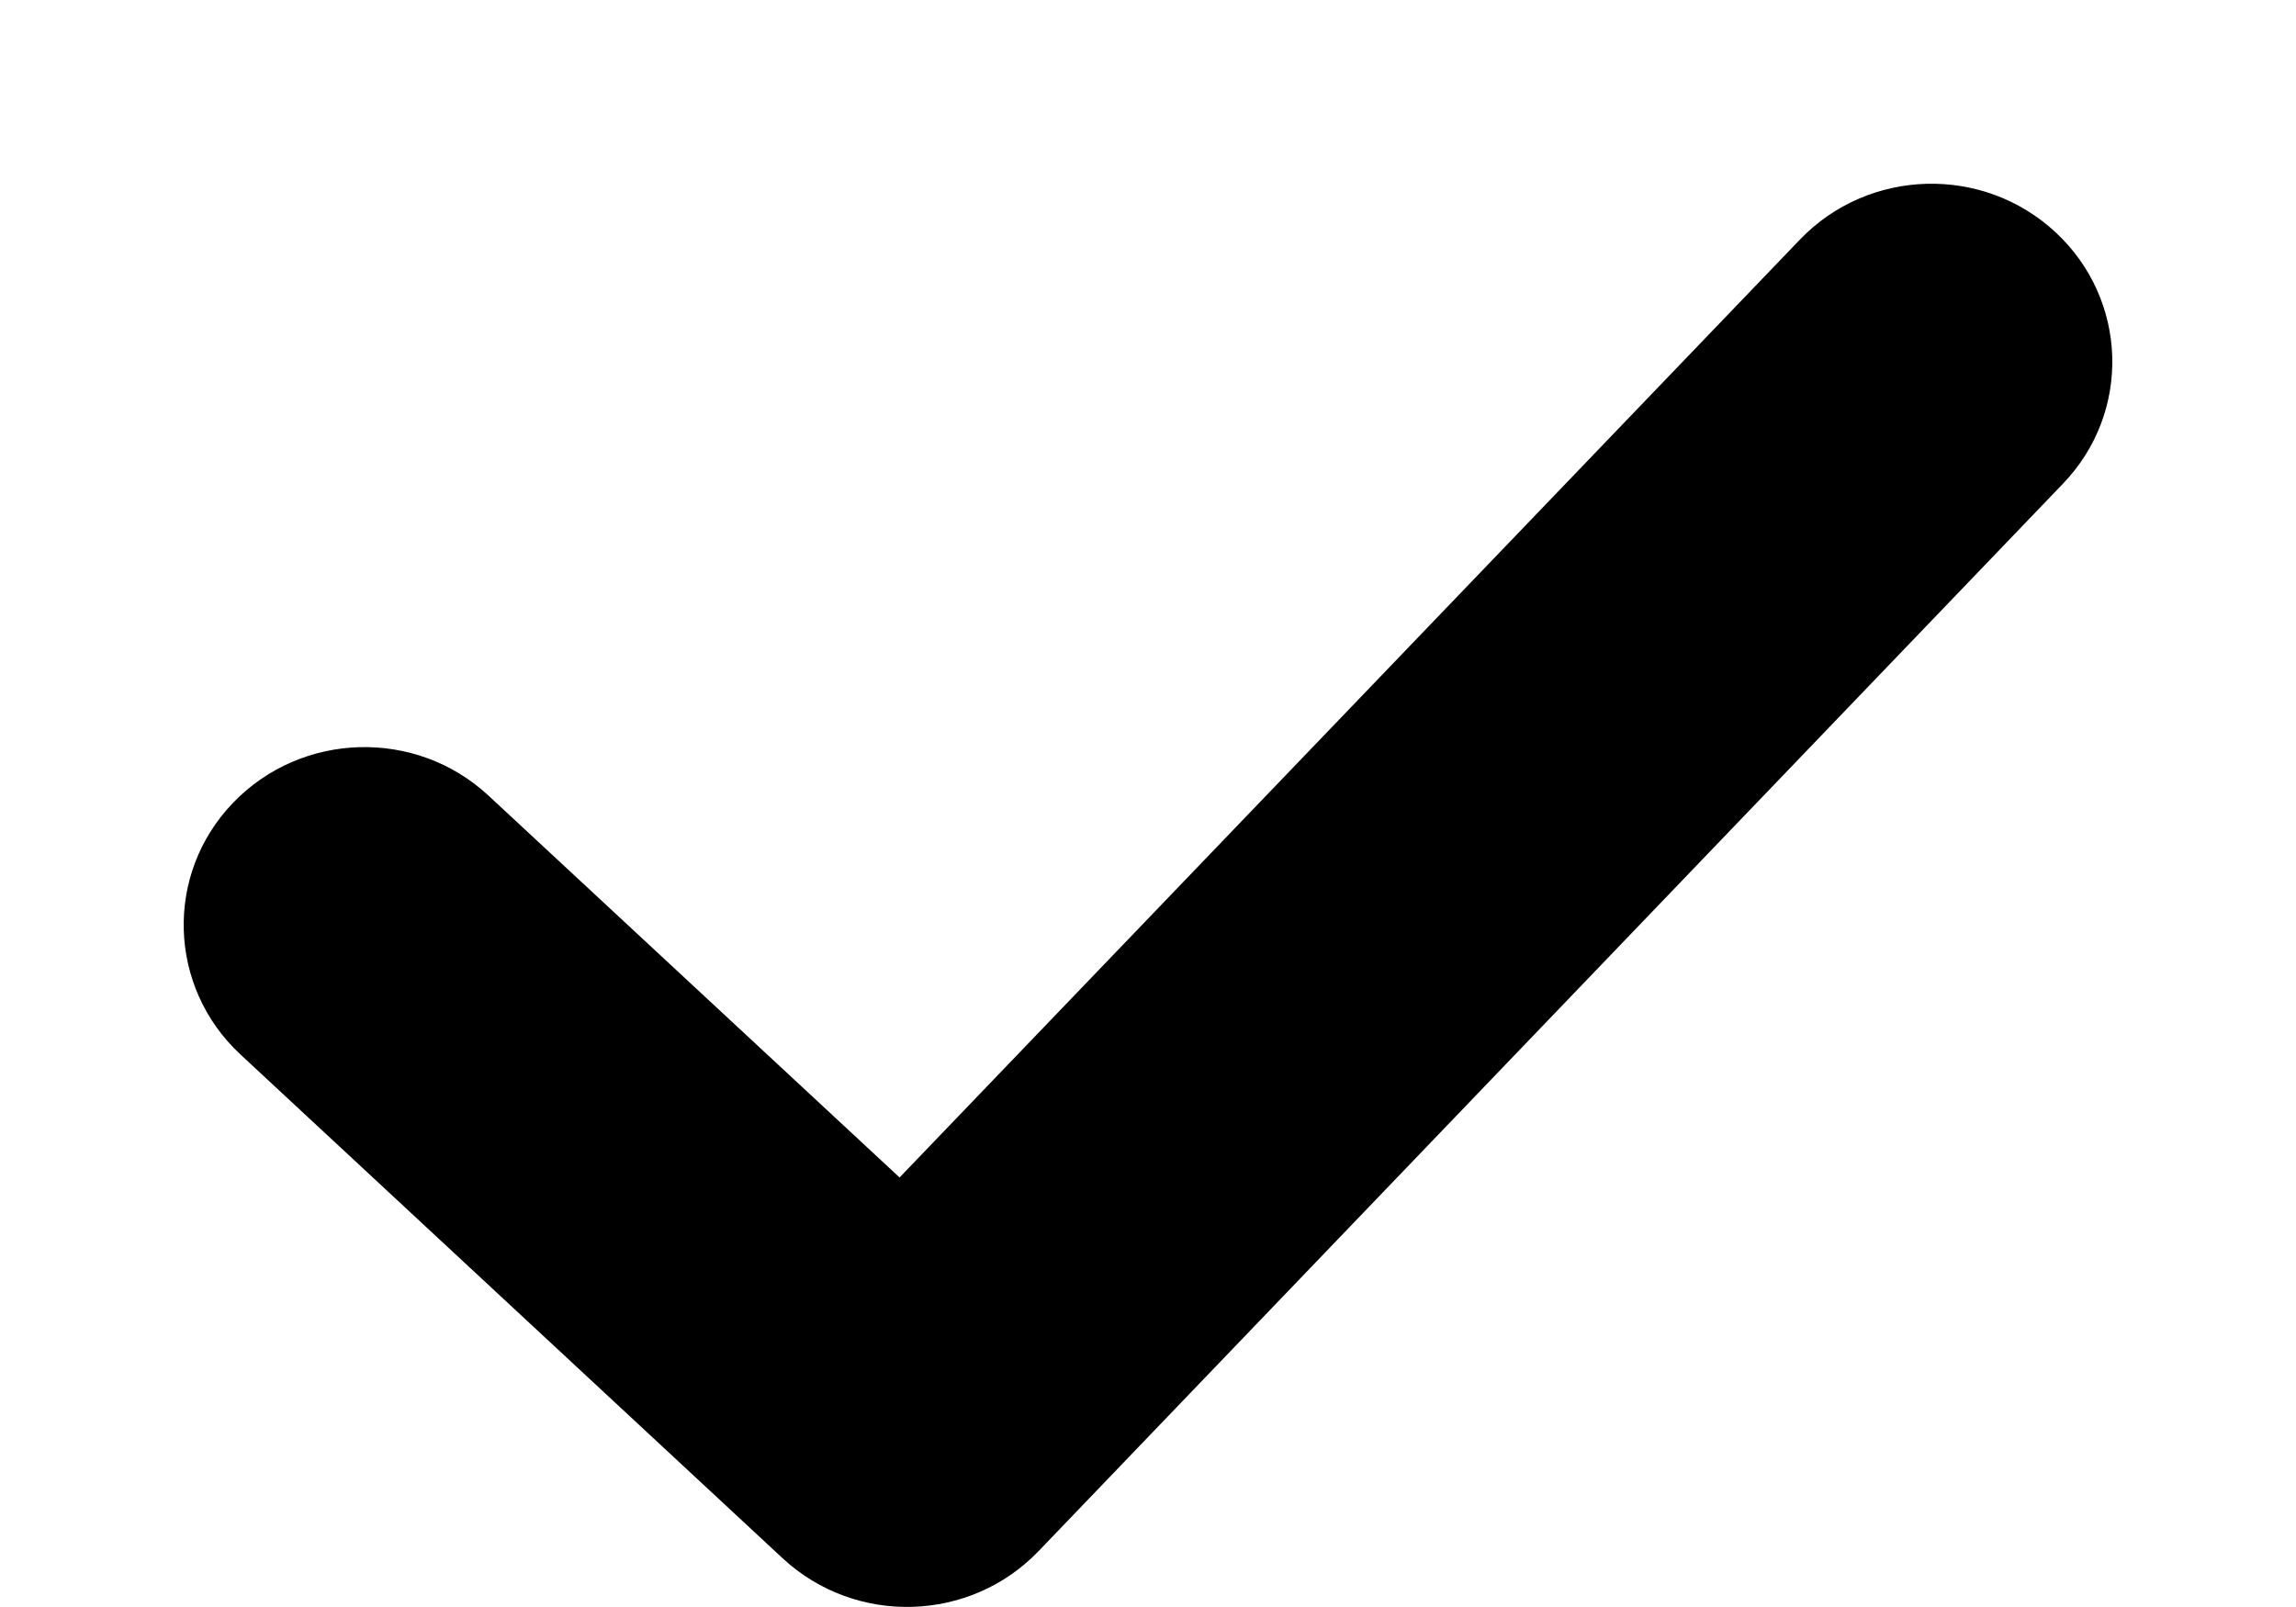 <svg width="10" height="7" viewBox="0 0 10 7" fill="none" xmlns="http://www.w3.org/2000/svg">
<path d="M2.128 3.466C1.812 3.172 1.314 3.186 1.015 3.497C0.716 3.808 0.731 4.299 1.047 4.593L3.409 6.788C3.726 7.082 4.224 7.068 4.523 6.757L8.985 2.107C9.284 1.796 9.269 1.306 8.953 1.012C8.637 0.718 8.139 0.732 7.84 1.043L3.918 5.129L2.128 3.466Z" fill="black"/>
</svg>

